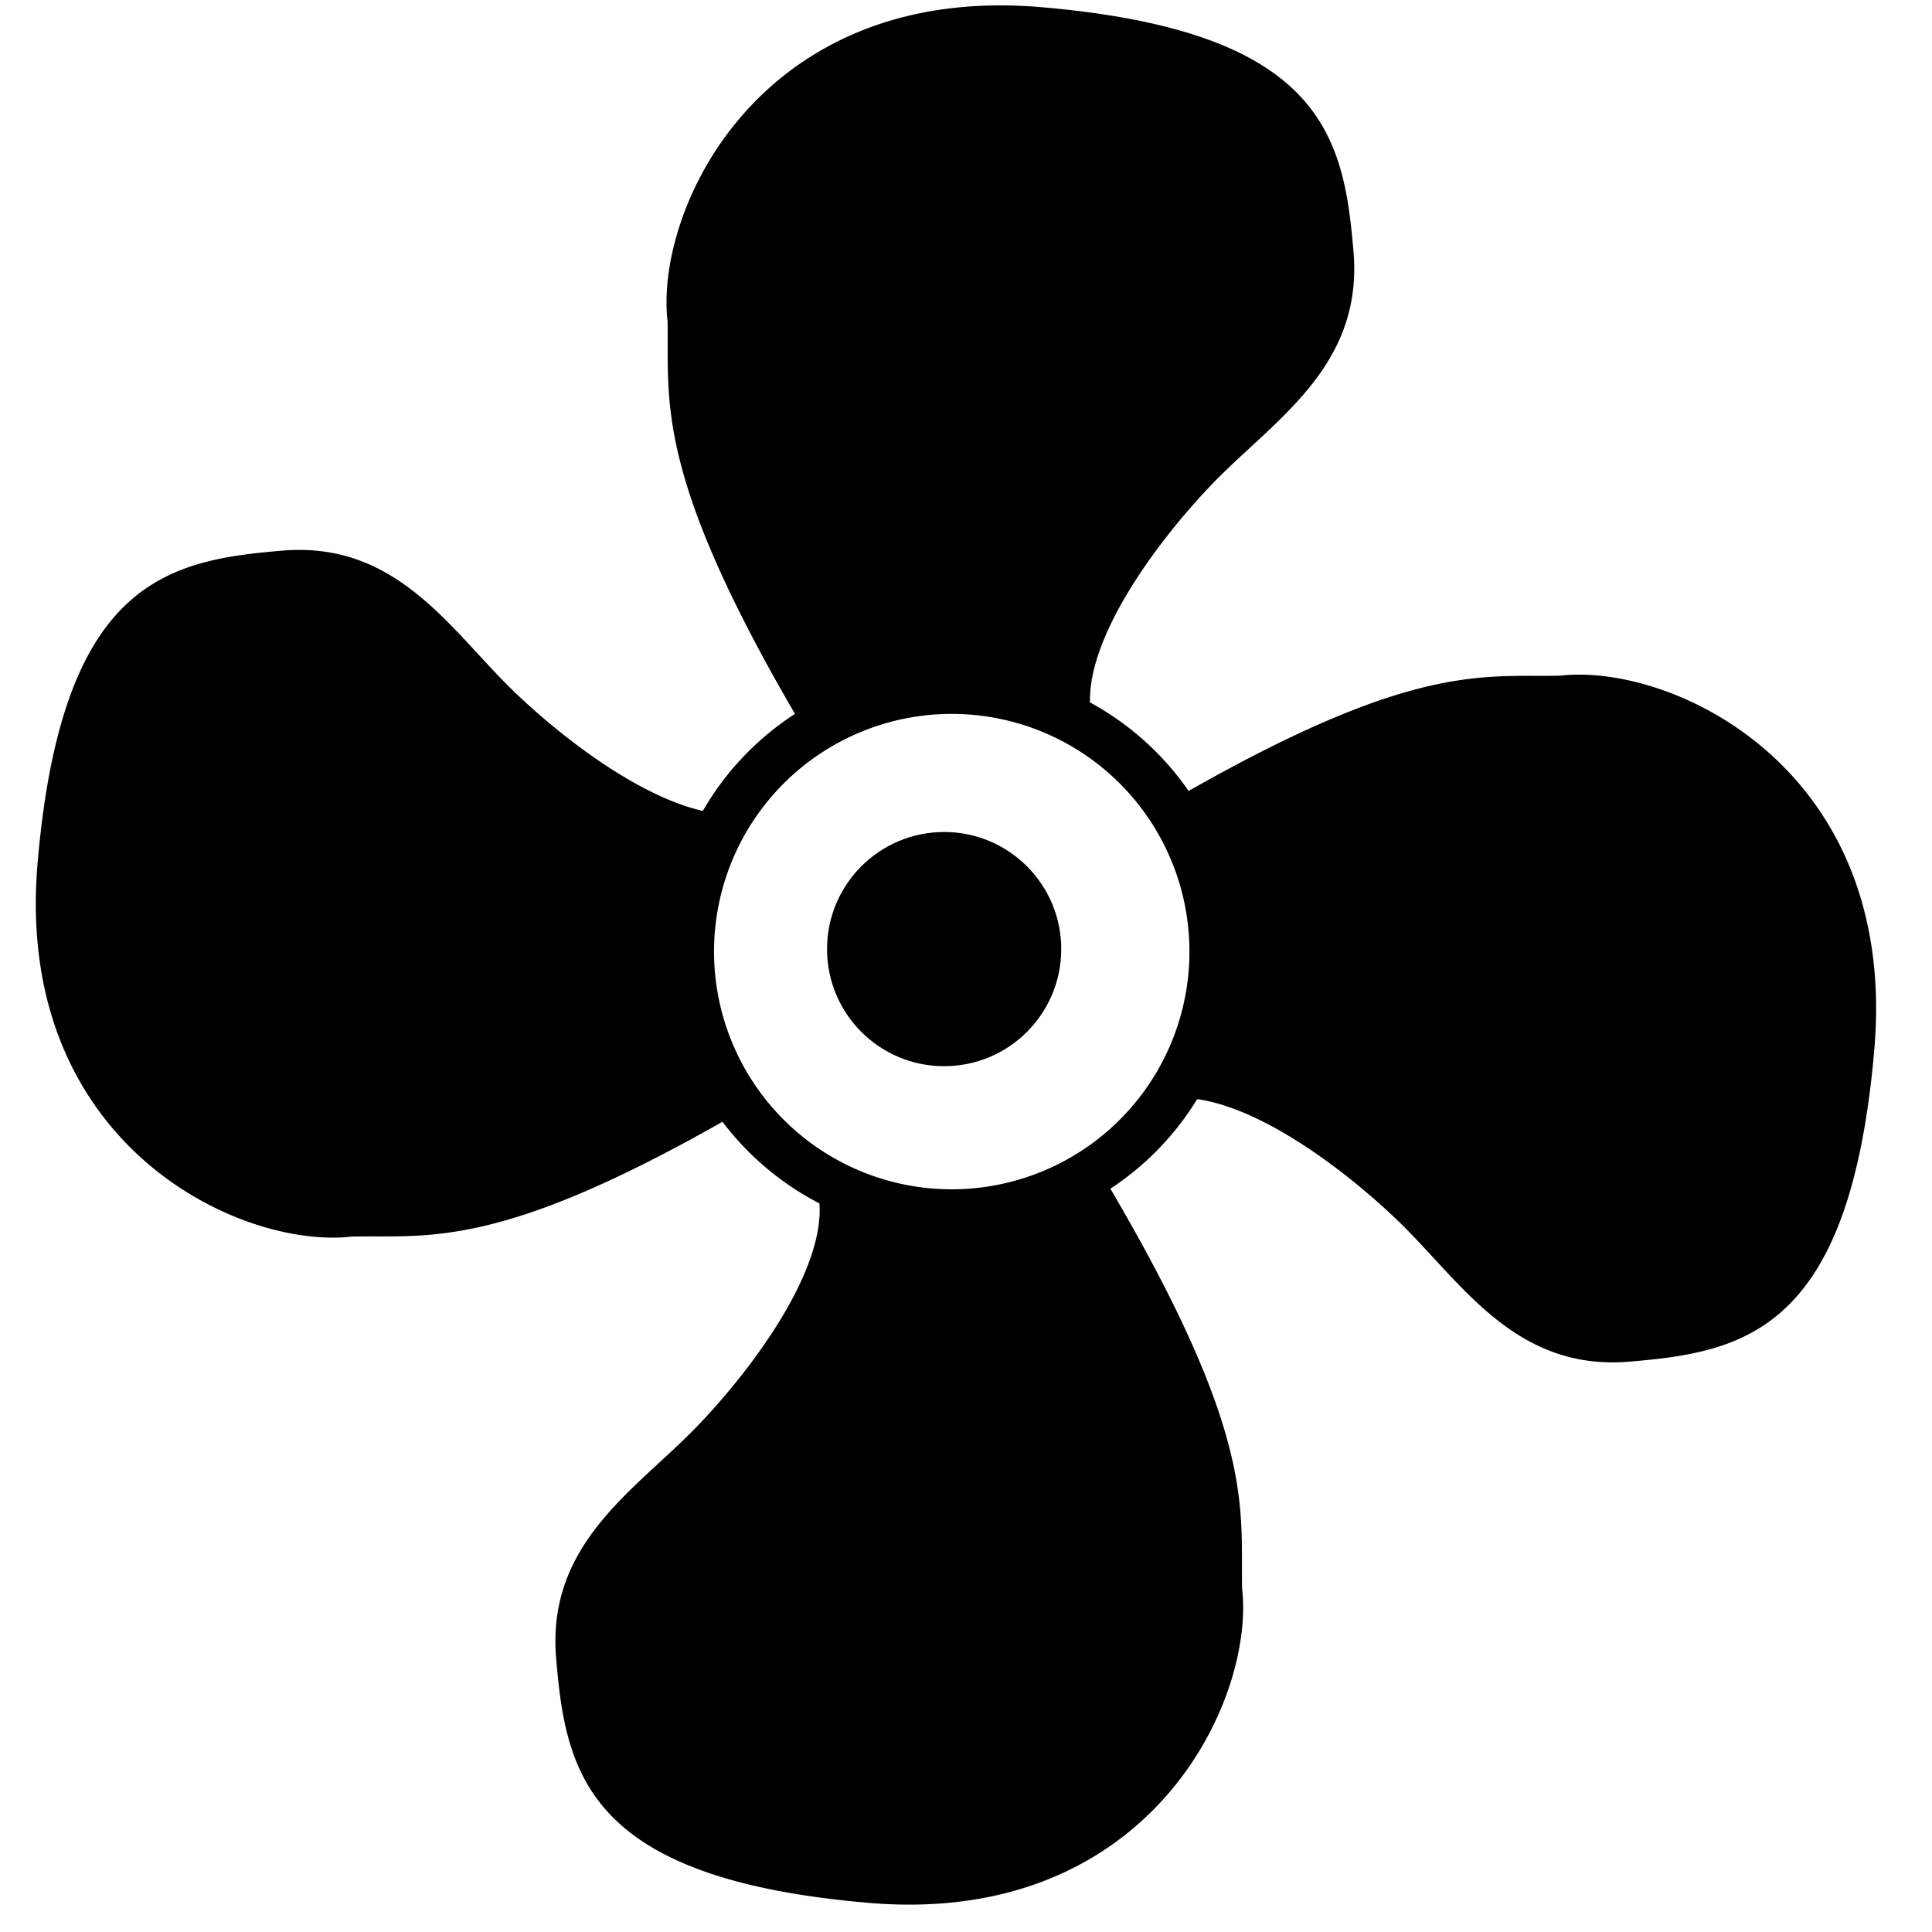 <?xml version="1.0" encoding="UTF-8" standalone="no"?>
<svg
   xmlns:dc="http://purl.org/dc/elements/1.1/"
   xmlns:cc="http://creativecommons.org/ns#"
   xmlns:rdf="http://www.w3.org/1999/02/22-rdf-syntax-ns#"
   xmlns:svg="http://www.w3.org/2000/svg"
   xmlns="http://www.w3.org/2000/svg"
   id="svg8"
   version="1.1"
   viewBox="0 0 6.35 6.35"
   height="24"
   width="24">
  <defs
     id="defs2" />
  <g
     transform="translate(-21.209,-225.674)"
     id="layer1">
    <g
       transform="matrix(0.036,0,0,0.036,20.562,223.568)"
       id="g4560">
      <path
         style="fill:#000000;fill-opacity:1;stroke:#000000;stroke-width:1px;stroke-linecap:butt;stroke-linejoin:miter;stroke-opacity:1"
         d="M 413.277,223.111 C 326.521,222.65 294.098,295.115 298.311,331.445 c 0.548,27.387 -4.846,51.548 44.062,135.418 a 98.425,97.411 0 0 0 -32.146,33.836 c -21.122,-4.606 -46.73,-23.331 -64.885,-40.578 -22.097,-20.992 -40.327,-52.481 -80.102,-49.166 -39.775,3.315 -75.682,10.497 -83.969,107.172 -8.286,96.675 69.605,132.582 107.723,128.162 26.547,-0.531 50.065,4.523 127.873,-39.713 a 98.425,97.411 0 0 0 33.742,28.469 c 1.85,22.609 -20.898,54.994 -41.531,76.713 -20.992,22.097 -52.481,40.327 -49.166,80.102 3.315,39.775 10.495,75.684 107.17,83.971 96.675,8.286 132.583,-69.607 128.164,-107.725 -0.552,-27.621 4.97,-51.929 -45.301,-137.555 0,0 -0.558,-0.153 -0.619,-0.17 a 98.425,97.411 0 0 0 30.682,-31.48 c 21.826,2.859 49.642,22.931 68.988,41.311 22.097,20.992 40.327,52.481 80.102,49.166 39.775,-3.315 75.682,-10.497 83.969,-107.172 8.286,-96.675 -69.605,-132.582 -107.723,-128.162 -26.581,0.532 -50.124,-4.539 -128.172,39.881 a 98.425,97.411 0 0 0 -34.316,-30.871 c -0.799,-22.526 21.428,-54.002 41.623,-75.26 20.992,-22.097 52.481,-40.329 49.166,-80.104 C 530.33,267.915 523.149,232.007 426.475,223.721 c -4.532,-0.388 -8.931,-0.587 -13.197,-0.609 z m -17.562,243.098 a 82.393,82.393 0 0 1 82.395,82.393 82.393,82.393 0 0 1 -82.395,82.393 82.393,82.393 0 0 1 -82.393,-82.393 82.393,82.393 0 0 1 82.393,-82.393 z"
         transform="scale(0.265)"
         id="path4541" />
      <circle
         id="path3728"
         cx="104.171"
         cy="145.151"
         r="10.691"
         style="fill:#000000;fill-opacity:1;stroke-width:0.208" />
    </g>
  </g>
</svg>
